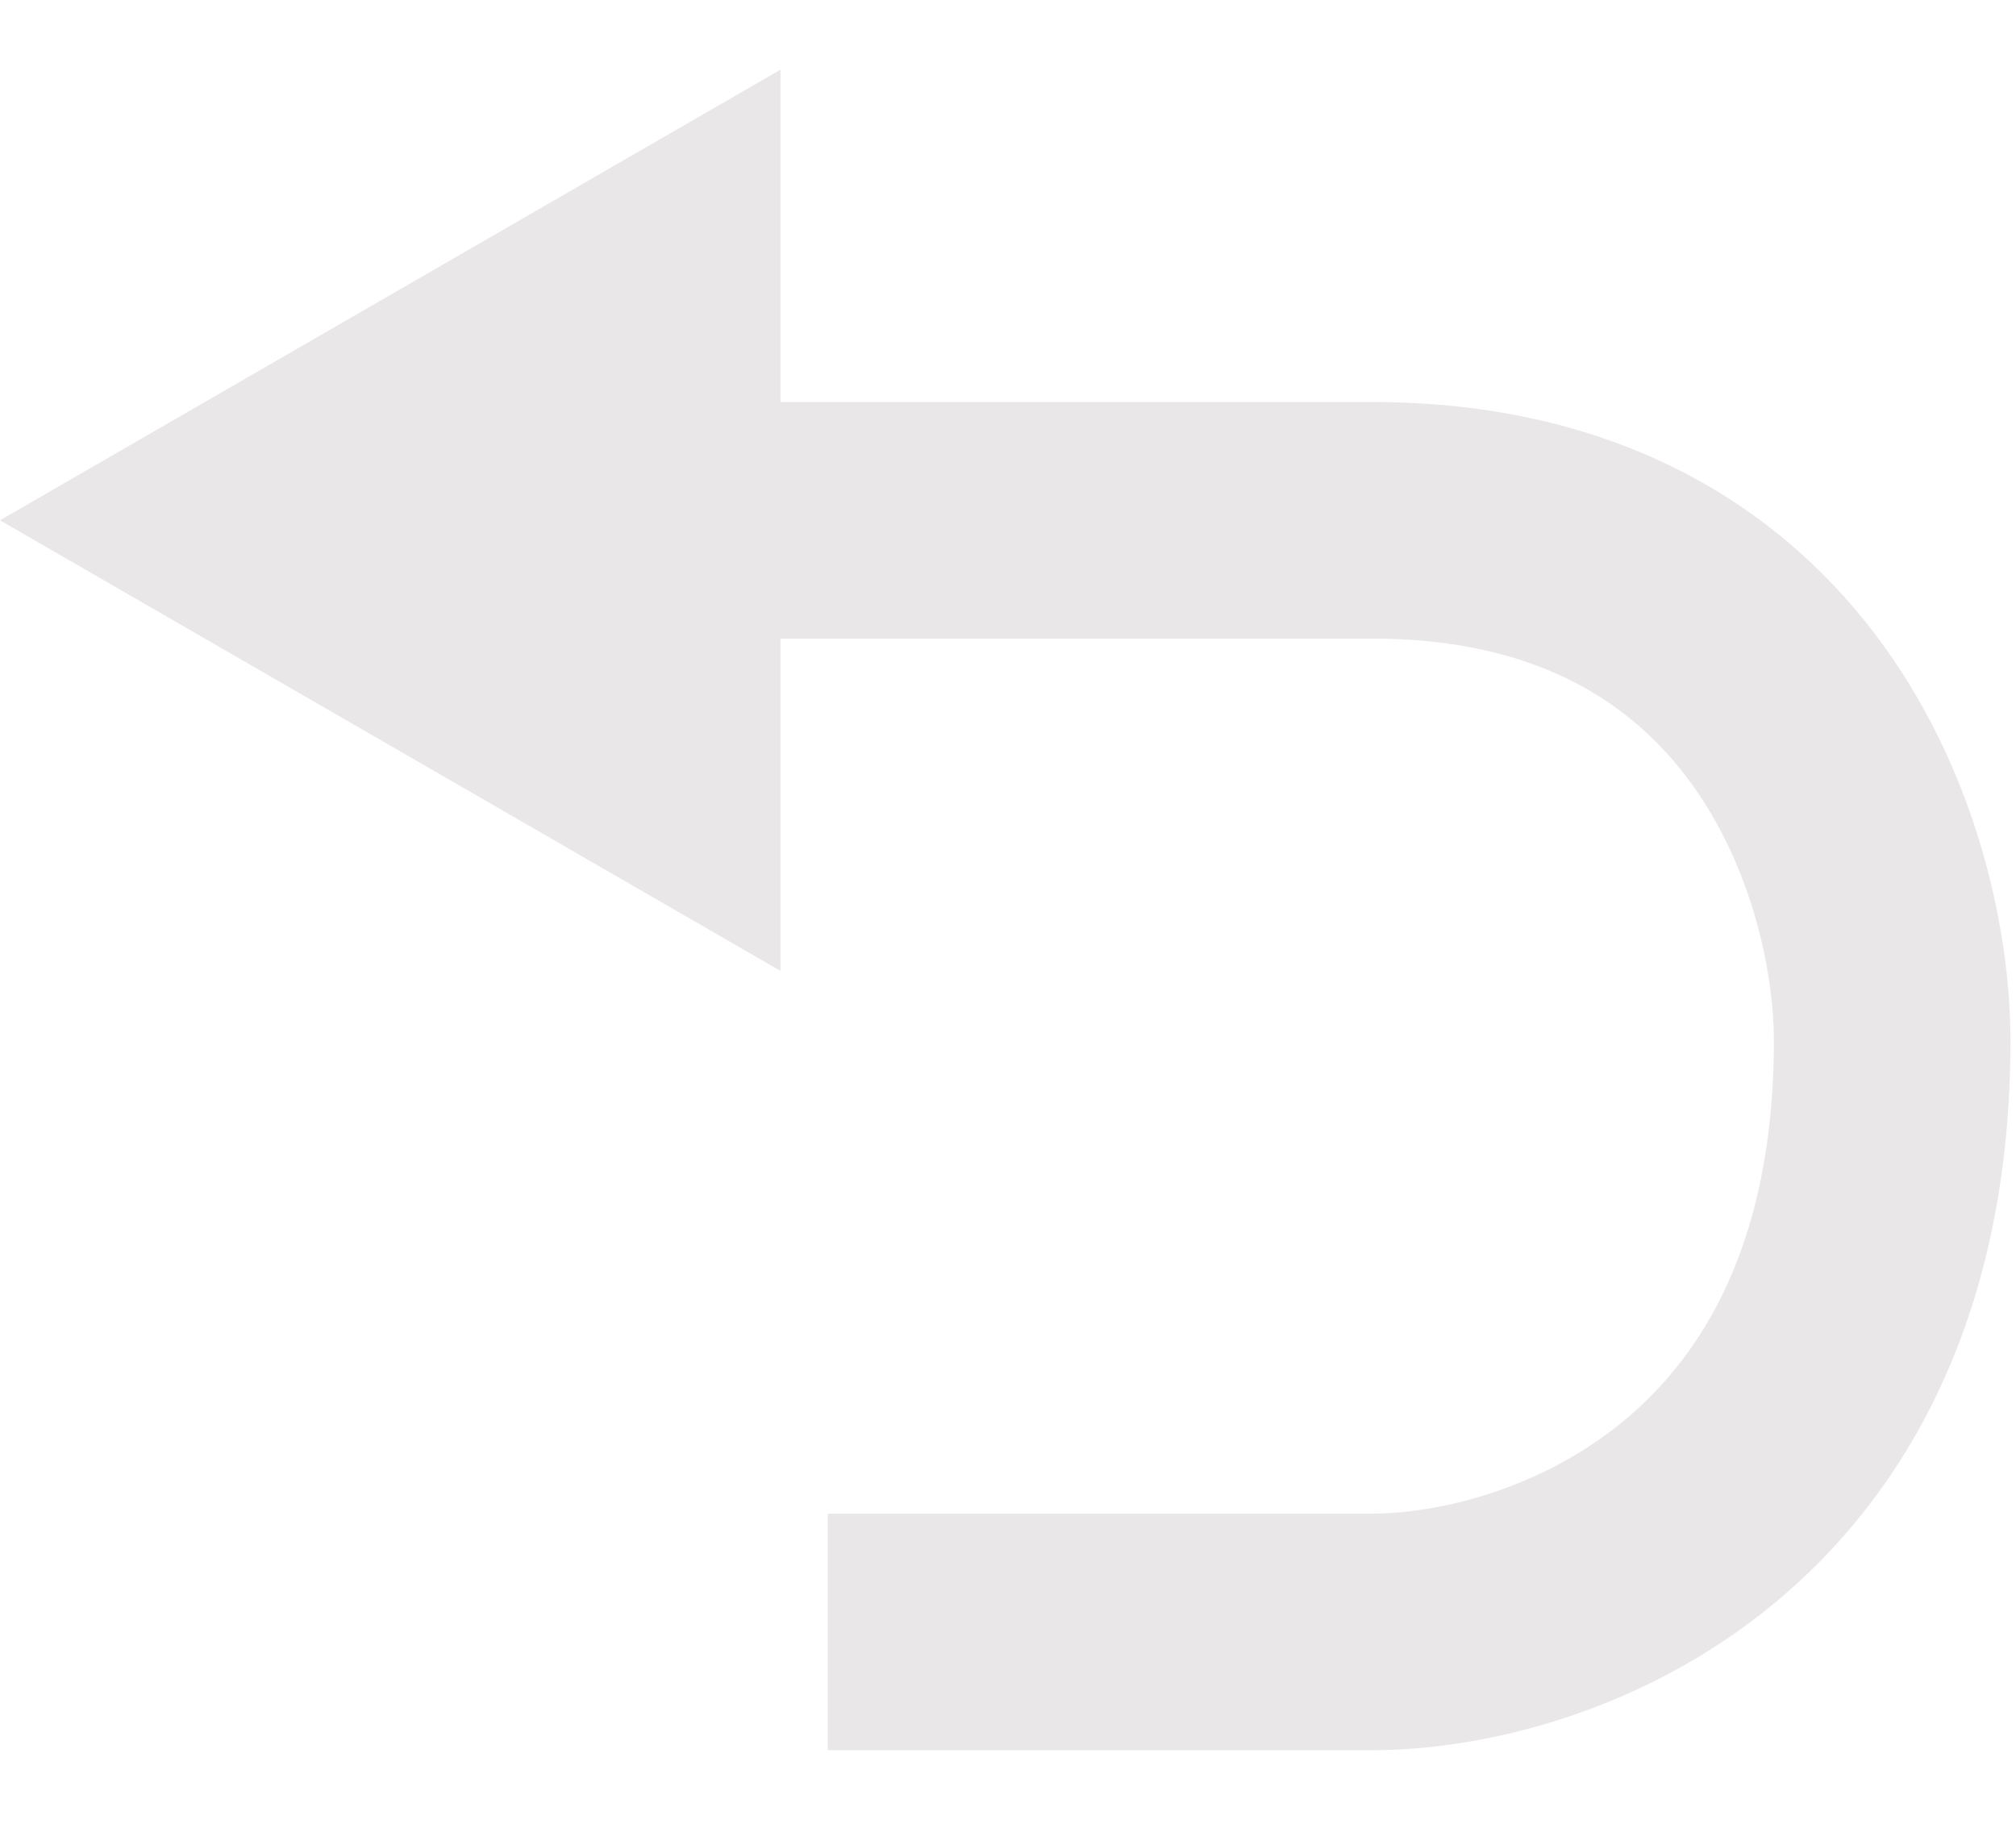<svg width="21" height="19" viewBox="0 0 21 19" fill="none" xmlns="http://www.w3.org/2000/svg">
<path d="M8.623 17H14.29C16.097 17 19.71 15.768 19.71 10.841C19.71 9.034 18.626 5.42 14.29 5.42H7.145" stroke="#e9e7e7" stroke-width="2.464"/>
<path d="M-2.36928e-07 5.42L8.13 0.726L8.13 10.114L-2.36928e-07 5.42Z" fill="#e9e7e7"/>
</svg>
